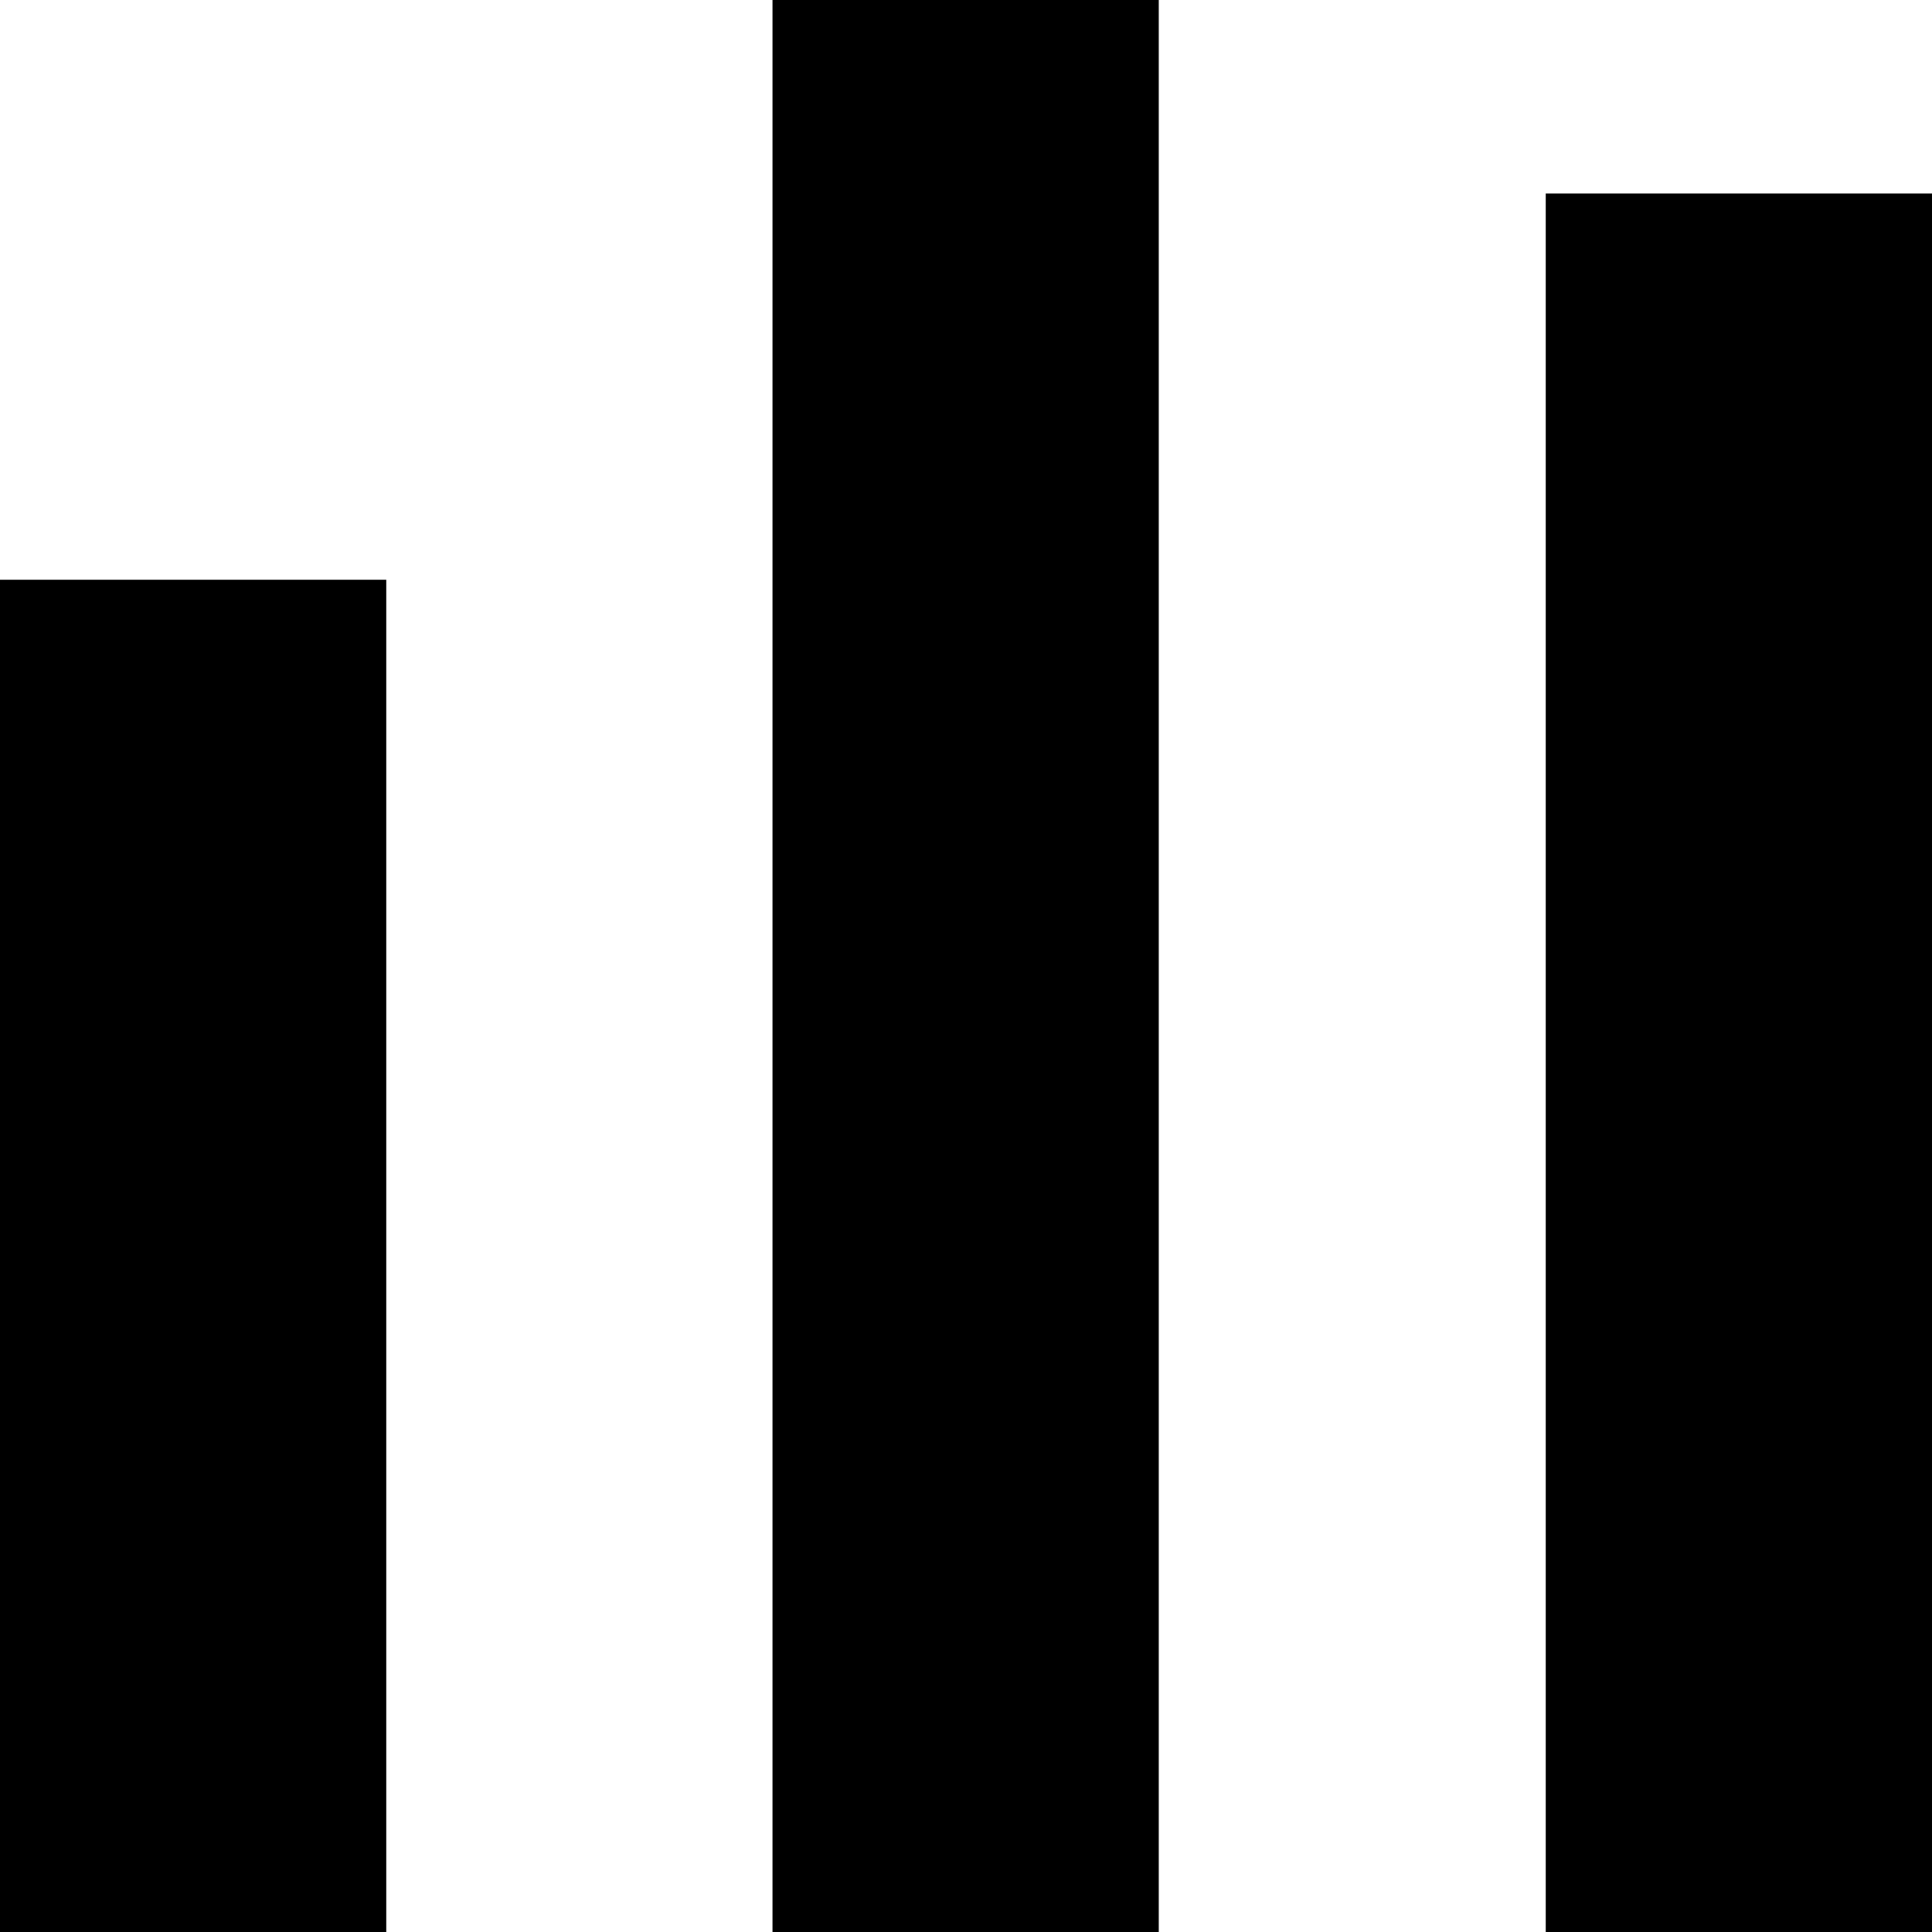 <?xml version="1.0" encoding="UTF-8" standalone="no"?>
<svg
   xmlns:dc="http://purl.org/dc/elements/1.1/"
   xmlns:cc="http://creativecommons.org/ns#"
   xmlns:rdf="http://www.w3.org/1999/02/22-rdf-syntax-ns#"
   xmlns:svg="http://www.w3.org/2000/svg"
   xmlns="http://www.w3.org/2000/svg"
   id="svg8"
   version="1.1"
   viewBox="0 0 2.646 2.646"
   height="10"
   width="10">
  <defs
     id="defs2" />
  <g
     transform="translate(0,16.686)"
     id="layer1">
    <path
       id="rect3713"
       d="m 0,-15.892 c 0.176,0 0.353,0 0.529,0 0,0.617 0,1.235 0,1.852 -0.176,0 -0.353,0 -0.529,0 0,-0.617 0,-1.235 0,-1.852 z"
       style="stroke-width:0.07" />
    <path
       id="rect3717"
       d="m 1.058,-16.686 c 0.176,0 0.353,0 0.529,0 0,0.882 0,1.764 0,2.646 -0.176,0 -0.353,0 -0.529,0 0,-0.882 0,-1.764 0,-2.646 z"
       style="stroke-width:0.07" />
    <path
       id="rect3719"
       d="m 2.117,-14.04 c 0.176,0 0.353,0 0.529,0 0,-0.794 0,-1.587 0,-2.381 -0.176,0 -0.353,0 -0.529,0 0,0.794 0,1.587 0,2.381 z"
       style="stroke-width:0.077" />
  </g>
</svg>
